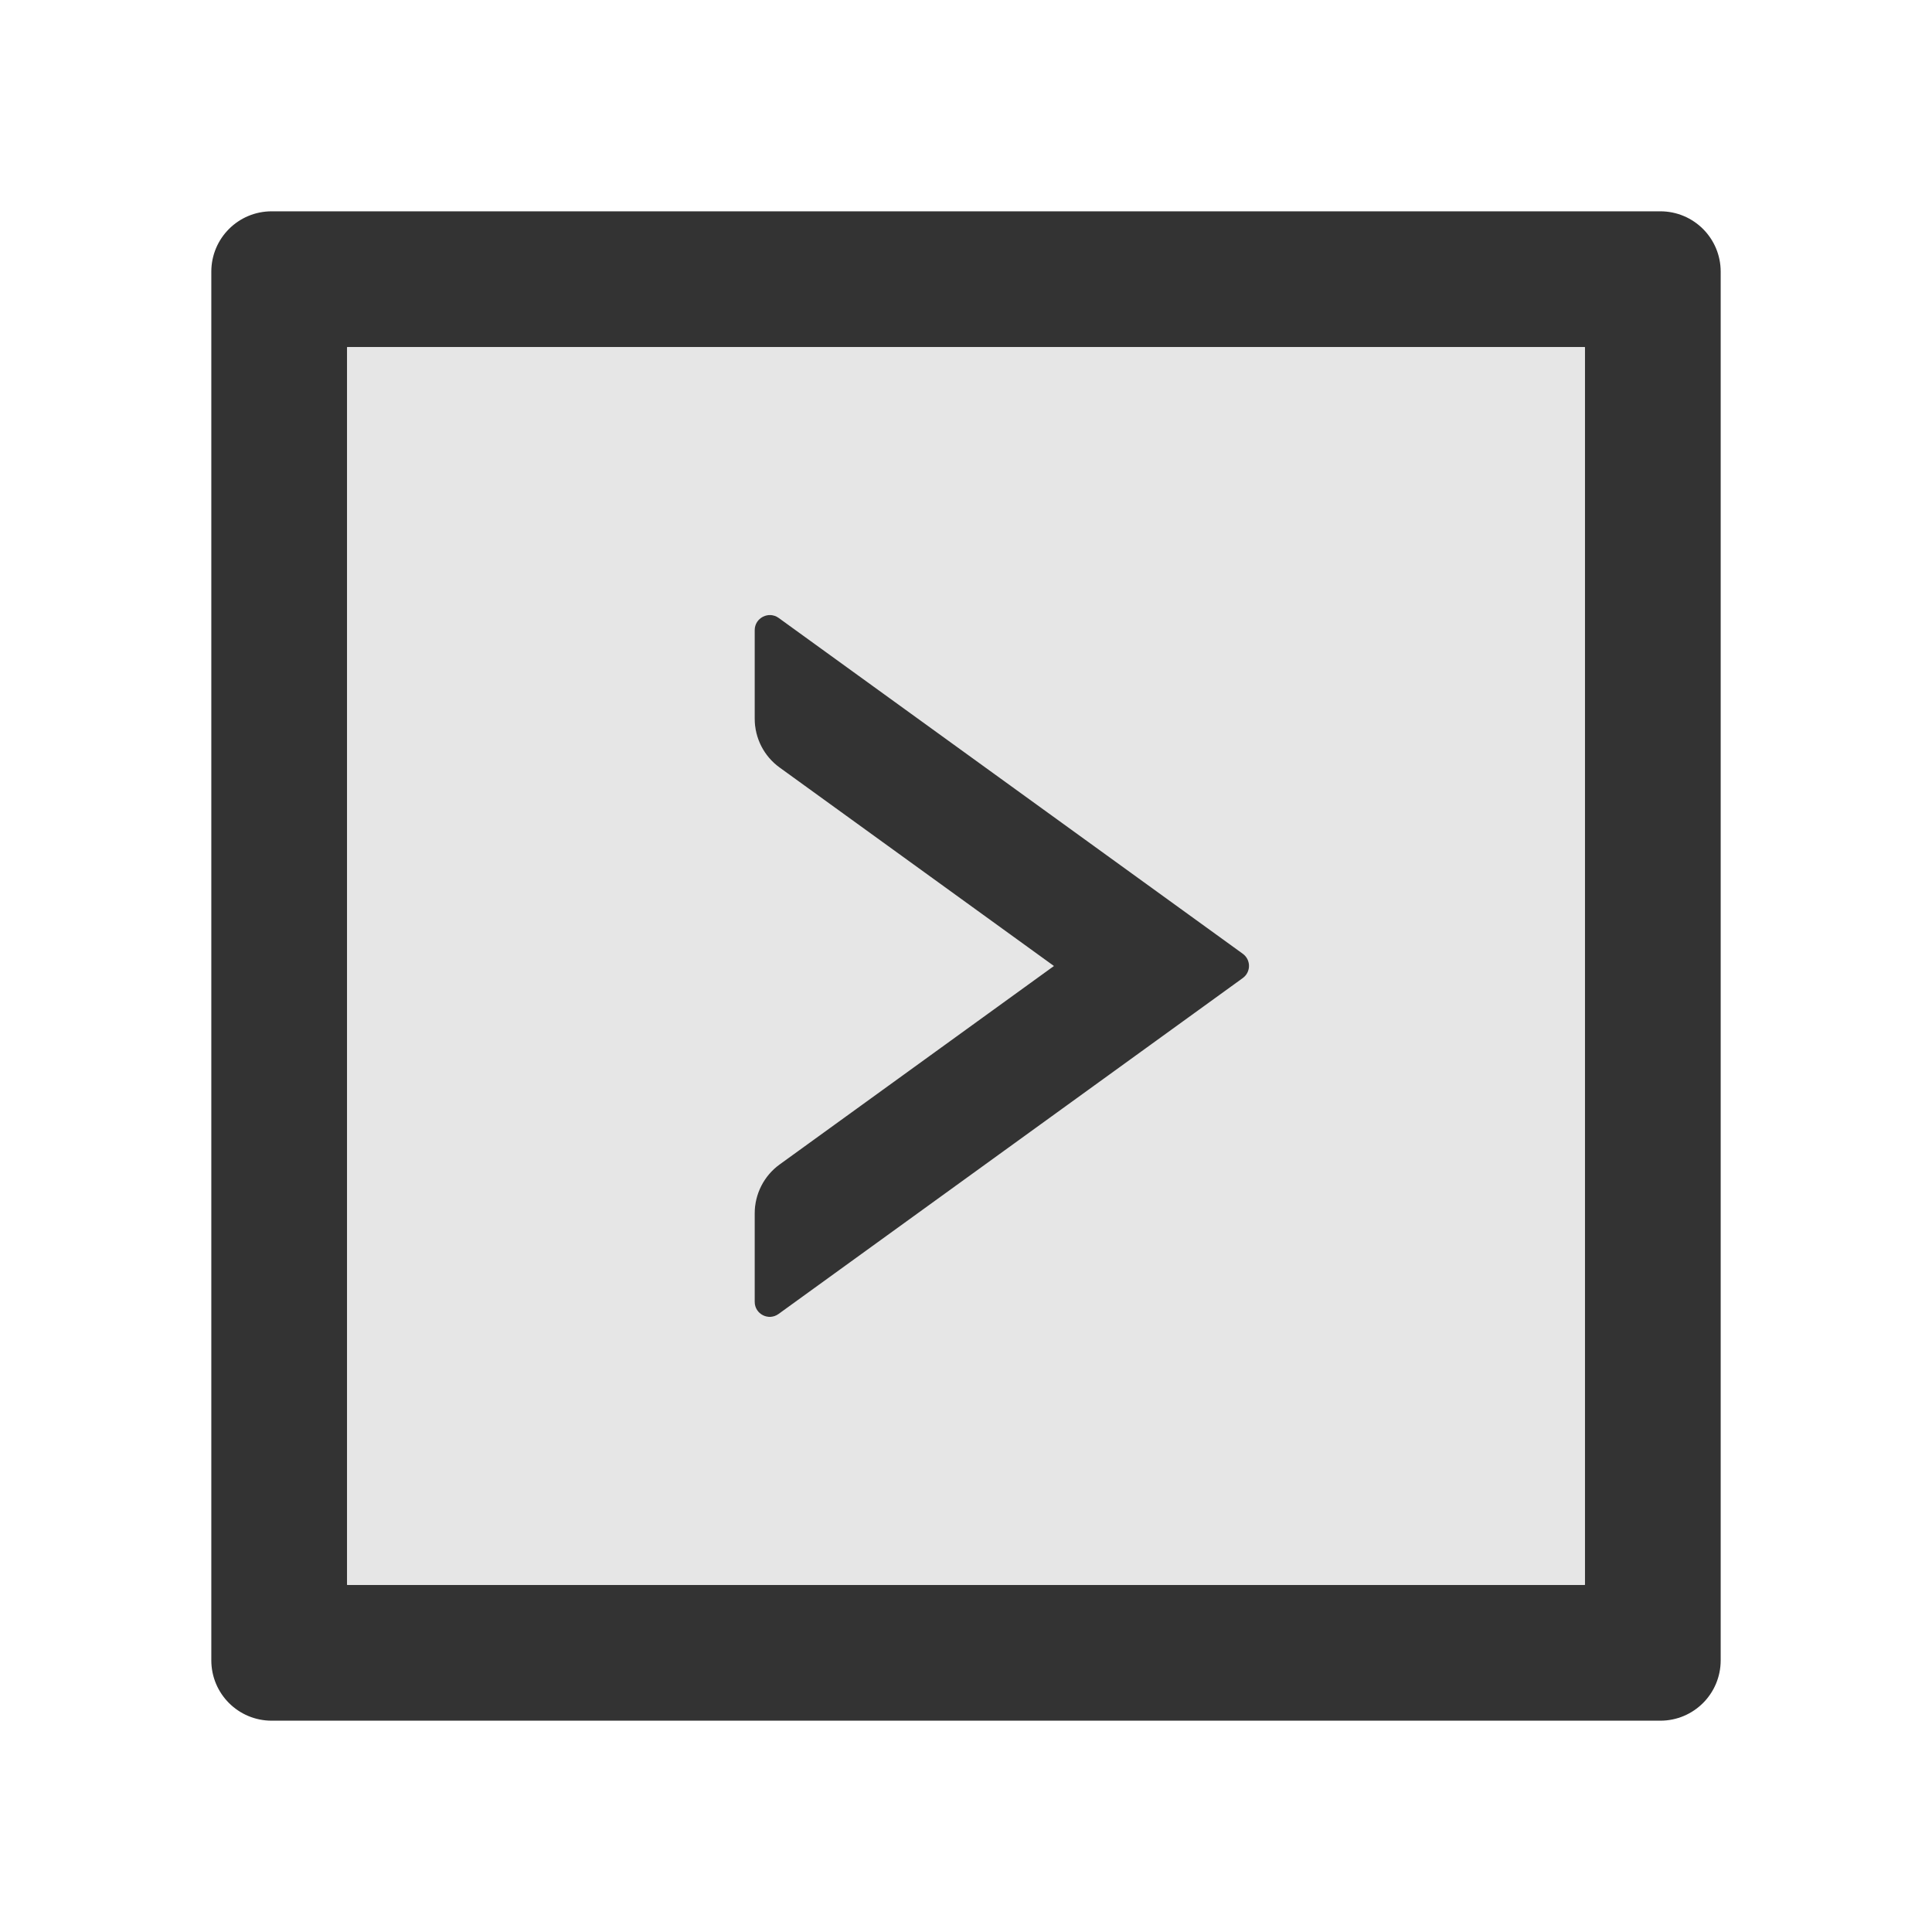 <?xml version="1.0" standalone="no"?>
<svg xmlns="http://www.w3.org/2000/svg" viewBox="0 0 1024 1024" height="1em" width="1em">
  <path fill="#333" d="M880 112H144c-17.7 0-32 14.3-32 32v736c0 17.7 14.3 32 32 32h736c17.7 0 32-14.3 32-32V144c0-17.7-14.3-32-32-32zm-40 728H184V184h656v656z"/>
  <path fill="#E6E6E6" d="M184 840h656V184H184v656zm216-196.9c0-10.2 4.9-19.9 13.2-25.9L558.6 512 413.2 406.8c-8.3-6-13.2-15.6-13.2-25.9V334c0-6.5 7.4-10.3 12.7-6.5l246 178c4.4 3.2 4.4 9.7 0 12.9l-246 178c-5.3 3.9-12.7.1-12.7-6.4v-46.9z"/>
  <path fill="#333" d="M412.7 696.4l246-178c4.4-3.2 4.4-9.7 0-12.9l-246-178c-5.3-3.8-12.7 0-12.7 6.5v46.9c0 10.3 4.9 19.9 13.2 25.9L558.6 512 413.2 617.2c-8.3 6-13.2 15.7-13.2 25.9V690c0 6.5 7.4 10.3 12.7 6.4z"/>
</svg>
